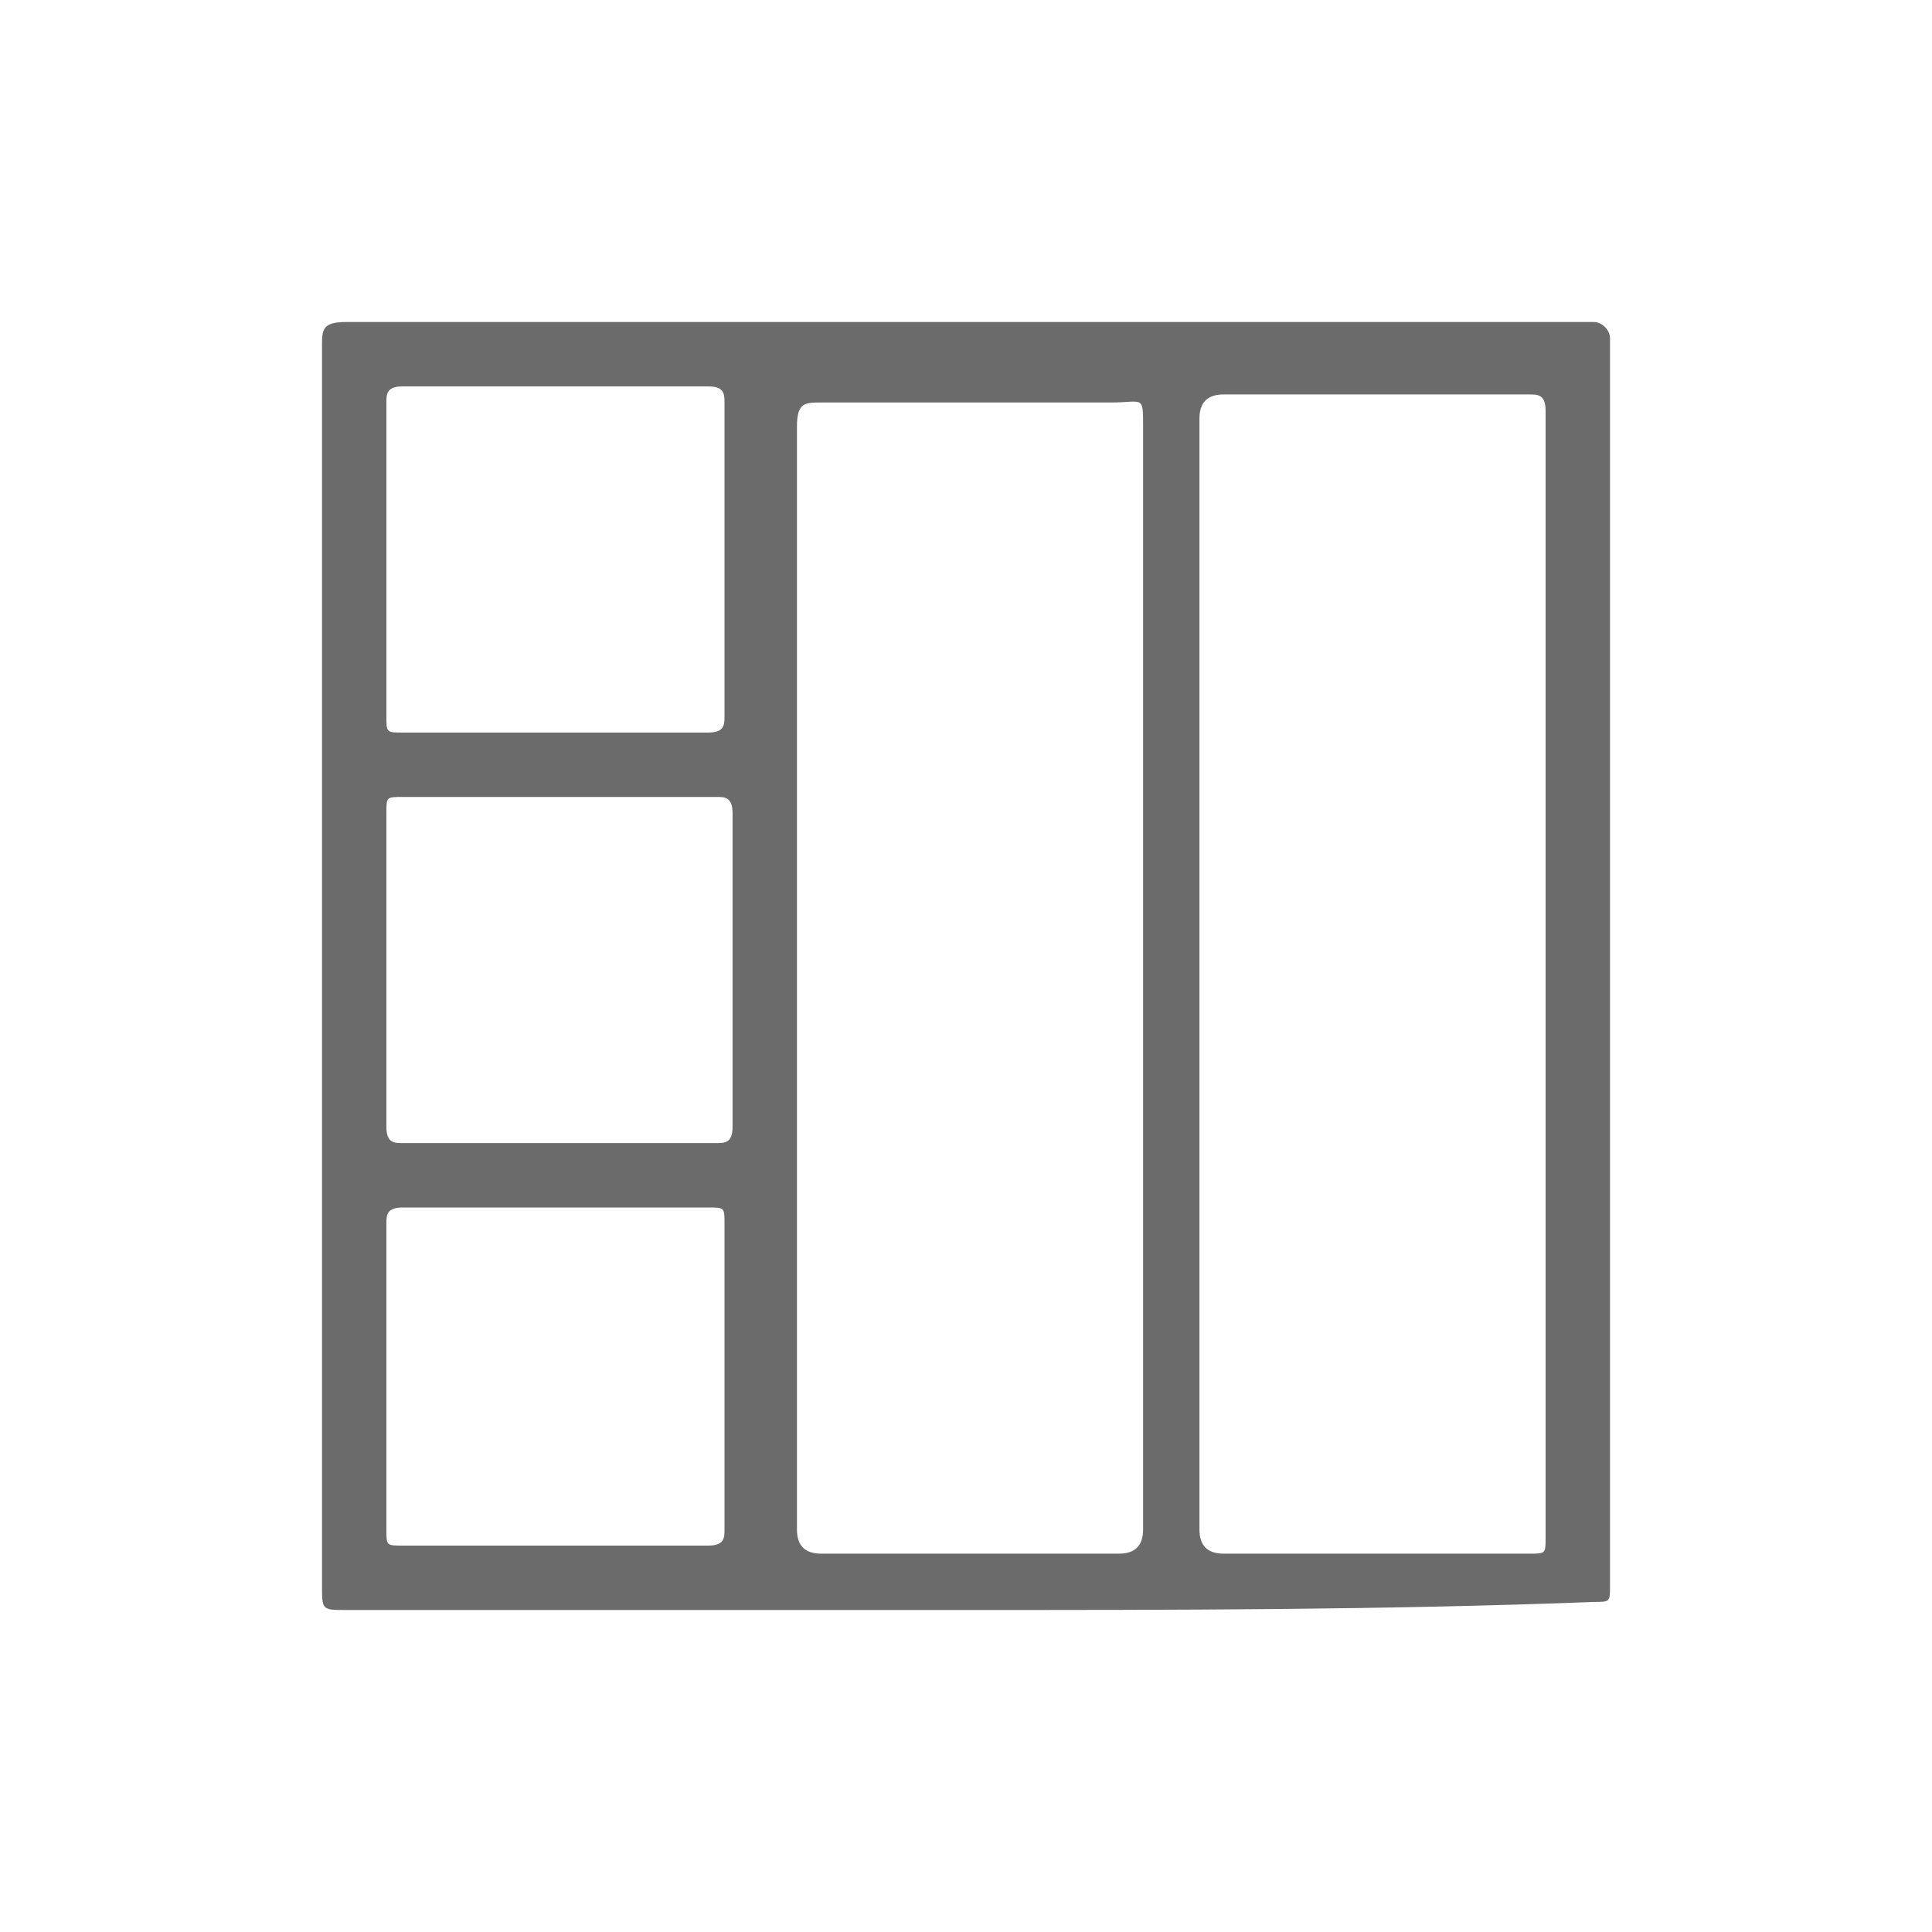 <?xml version="1.0" encoding="utf-8"?>
<!-- Generator: Adobe Illustrator 18.1.1, SVG Export Plug-In . SVG Version: 6.00 Build 0)  -->
<svg version="1.0" id="Seected" xmlns="http://www.w3.org/2000/svg" xmlns:xlink="http://www.w3.org/1999/xlink" x="0px" y="0px"
	 viewBox="0 0 24 24" enable-background="new 0 0 24 24" xml:space="preserve">
<g>
	<path fill="#6B6B6B" d="M12,20c-2.6,0-5.1,0-7.7,0C4,20,4,20,4,19.7c0-3.1,0-6.3,0-9.4c0-2,0-4,0-6C4,4.1,4,4,4.3,4
		c1.4,0,2.9,0,4.3,0c1.9,0,3.7,0,5.6,0c1.9,0,3.7,0,5.6,0C19.9,4,20,4.1,20,4.2c0,4.2,0,8.4,0,12.6c0,1,0,1.9,0,2.9
		c0,0.2,0,0.2-0.2,0.2C17.2,20,14.6,20,12,20L12,20z M14.9,12c0,2.3,0,4.6,0,7c0,0.2,0.1,0.3,0.3,0.3c1.3,0,2.5,0,3.8,0
		c0.2,0,0.2,0,0.2-0.2c0-4.7,0-9.3,0-14c0-0.2-0.1-0.2-0.2-0.2c-1.3,0-2.5,0-3.8,0c-0.2,0-0.3,0.1-0.3,0.3
		C14.9,7.4,14.9,9.7,14.9,12z M9.9,12L9.9,12c0,2.3,0,4.7,0,7c0,0.2,0.1,0.3,0.3,0.3c1.2,0,2.5,0,3.7,0c0.2,0,0.3-0.1,0.3-0.3
		c0-2.3,0-4.7,0-7c0-2.2,0-4.5,0-6.7c0-0.4,0-0.3-0.4-0.3c-1.2,0-2.4,0-3.6,0c-0.2,0-0.3,0-0.3,0.3C9.9,7.4,9.9,9.7,9.9,12z M9.1,12
		L9.1,12c0-0.6,0-1.3,0-1.9c0-0.2-0.1-0.2-0.2-0.2c-1.3,0-2.6,0-3.9,0c-0.2,0-0.2,0-0.2,0.2c0,1.3,0,2.6,0,3.9
		c0,0.2,0.1,0.2,0.2,0.2c1.3,0,2.6,0,3.9,0c0.1,0,0.2,0,0.2-0.2C9.1,13.3,9.1,12.7,9.1,12z M4.8,7L4.8,7c0,0.6,0,1.3,0,1.9
		c0,0.2,0,0.2,0.2,0.2c1.3,0,2.6,0,3.8,0C9,9.1,9,9,9,8.9C9,7.6,9,6.3,9,5C9,4.9,9,4.8,8.8,4.8c-1.3,0-2.5,0-3.8,0
		C4.8,4.8,4.8,4.9,4.8,5C4.8,5.7,4.8,6.3,4.8,7z M9,17.1L9,17.1c0-0.6,0-1.3,0-1.9C9,15,9,15,8.8,15c-1.3,0-2.6,0-3.8,0
		c-0.2,0-0.2,0.1-0.2,0.2c0,1.3,0,2.6,0,3.8c0,0.2,0,0.2,0.2,0.2c1.3,0,2.6,0,3.8,0C9,19.2,9,19.1,9,19C9,18.3,9,17.7,9,17.1z"/>
</g>
</svg>
